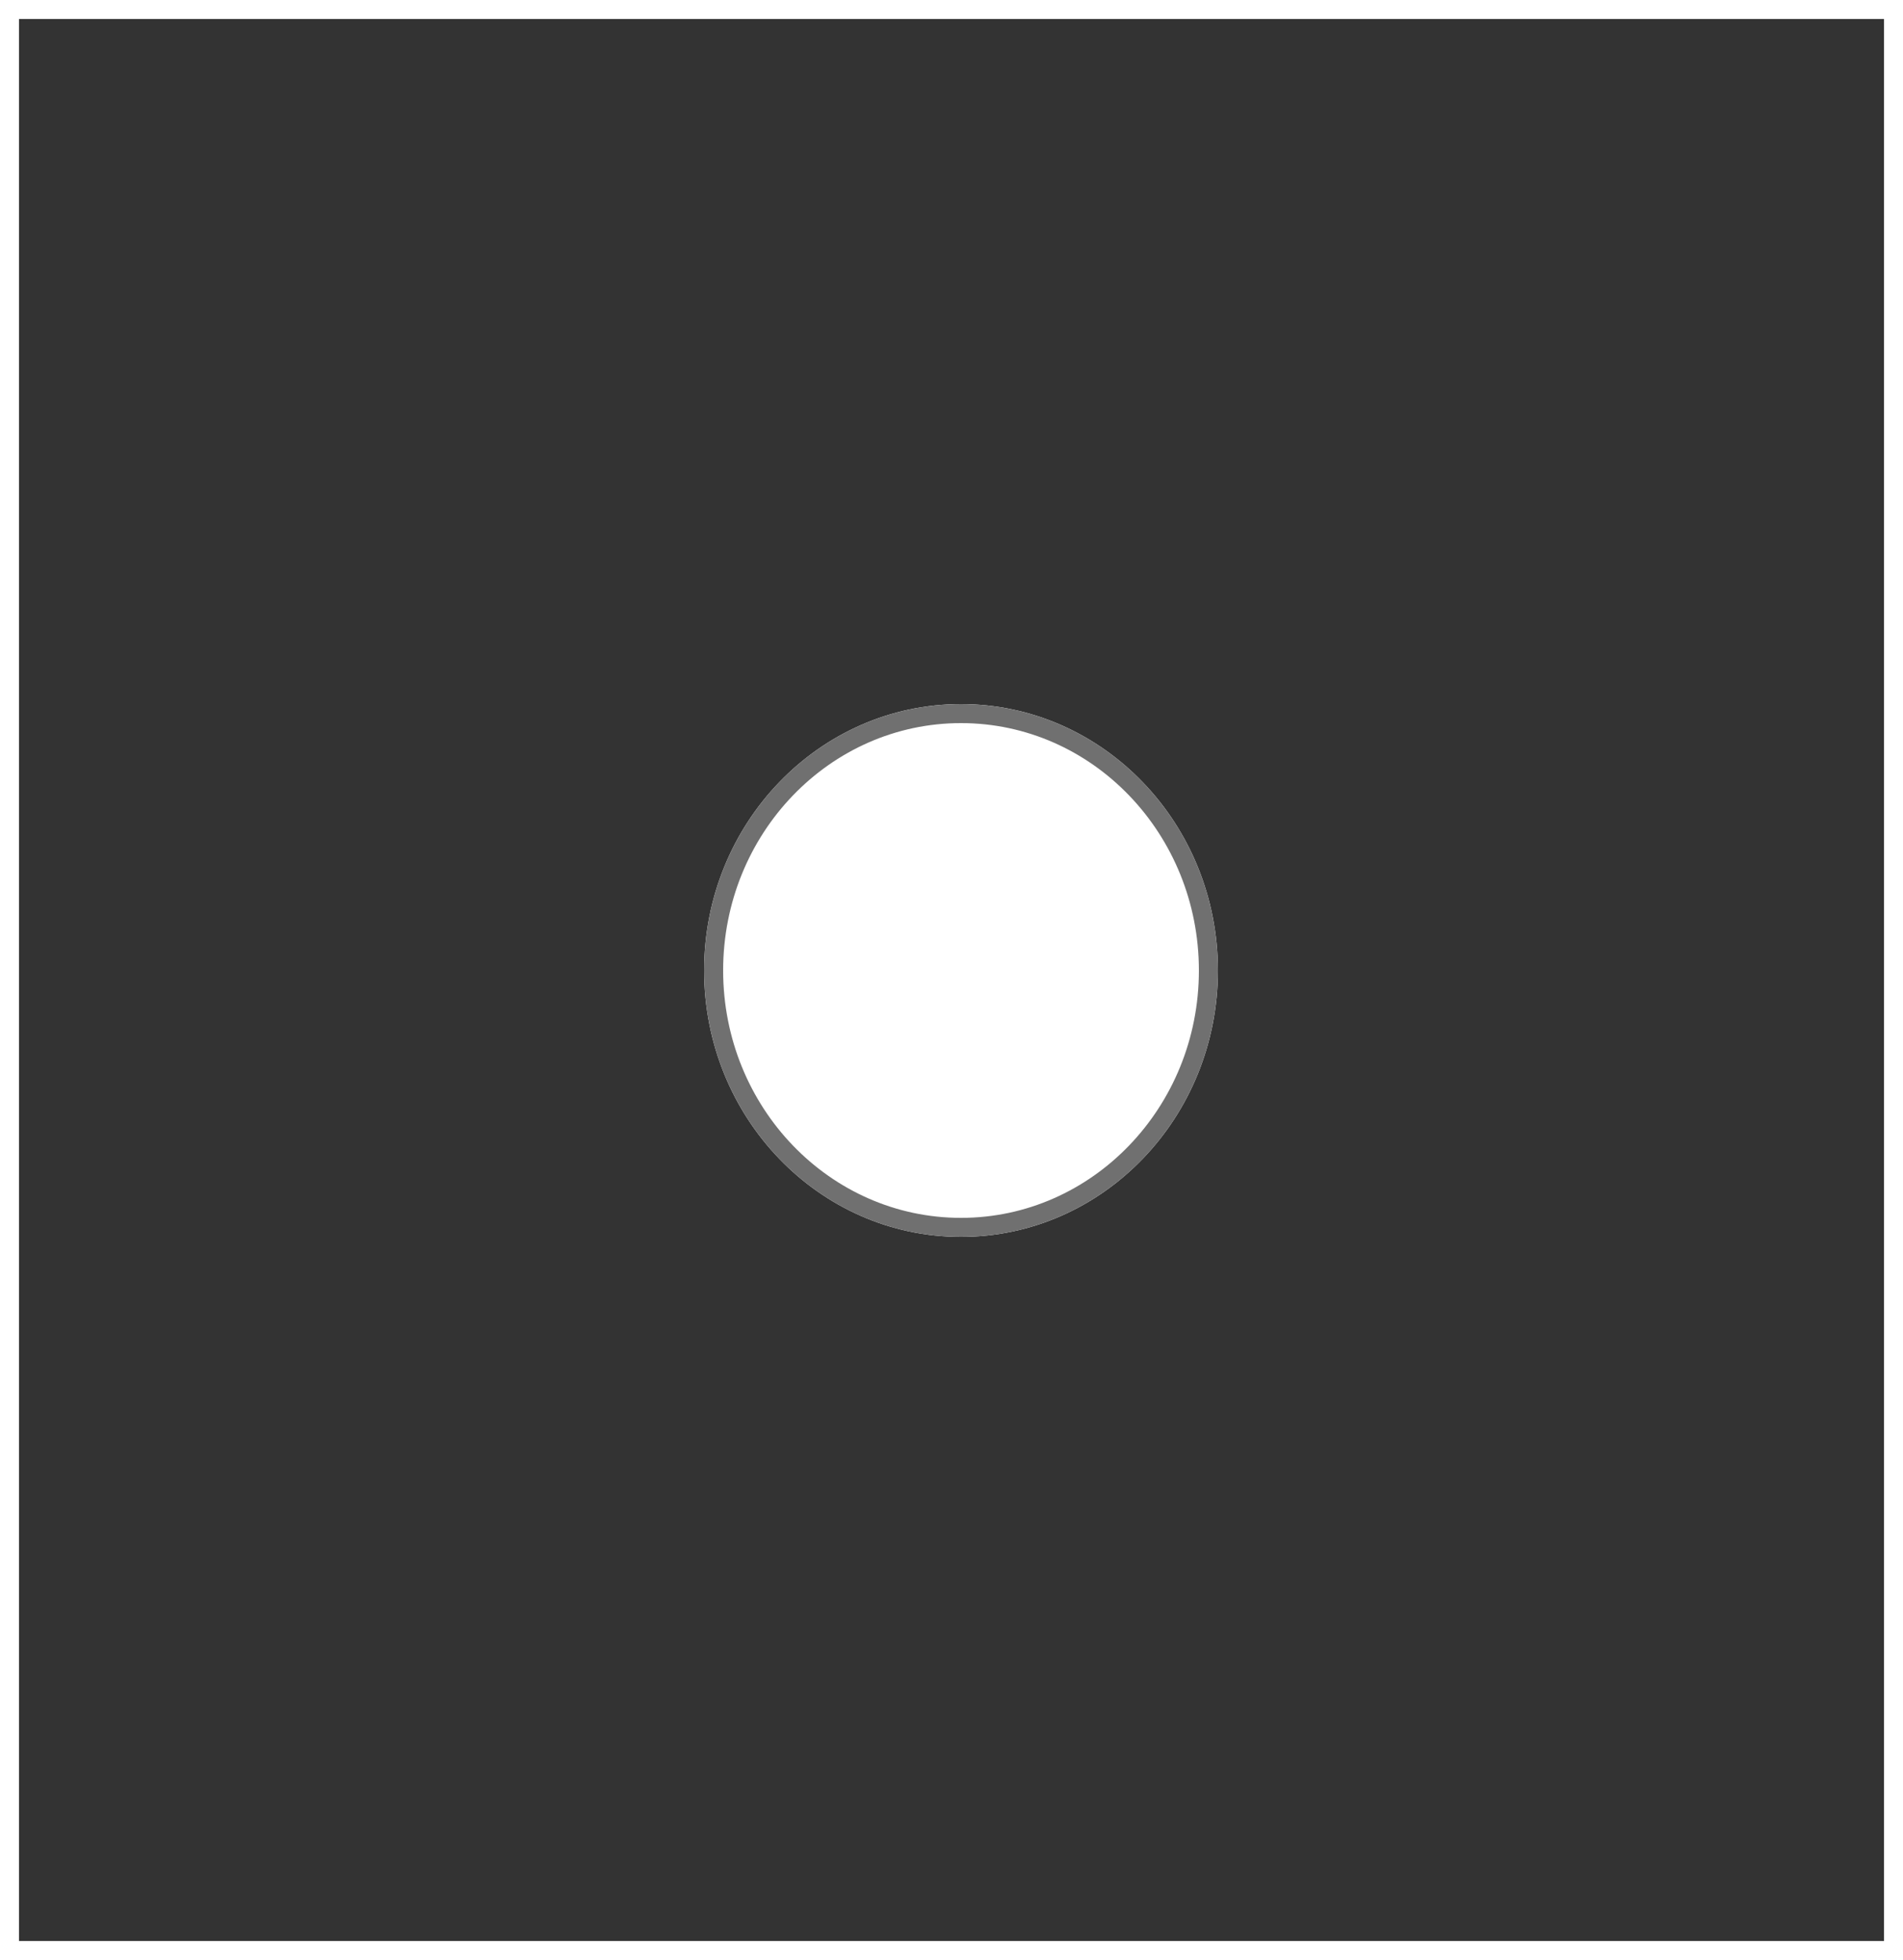 <svg xmlns="http://www.w3.org/2000/svg" width="100" height="103" viewBox="0 0 100 103"><rect x="0" y="0" width="100" height="103" fill="#333333" stroke="none"/><g transform="translate(-130 -350)"><g transform="translate(130 350)" fill="none" stroke="#fff" stroke-width="1"><rect width="100" height="103" stroke="none"/><rect x="0.5" y="0.5" width="99" height="102" fill="none"/></g><g transform="translate(167 387)" fill="#fff" stroke="#707070" stroke-width="1"><ellipse cx="13.5" cy="14" rx="13.5" ry="14" stroke="none"/><ellipse cx="13.5" cy="14" rx="13" ry="13.5" fill="none"/></g></g></svg>